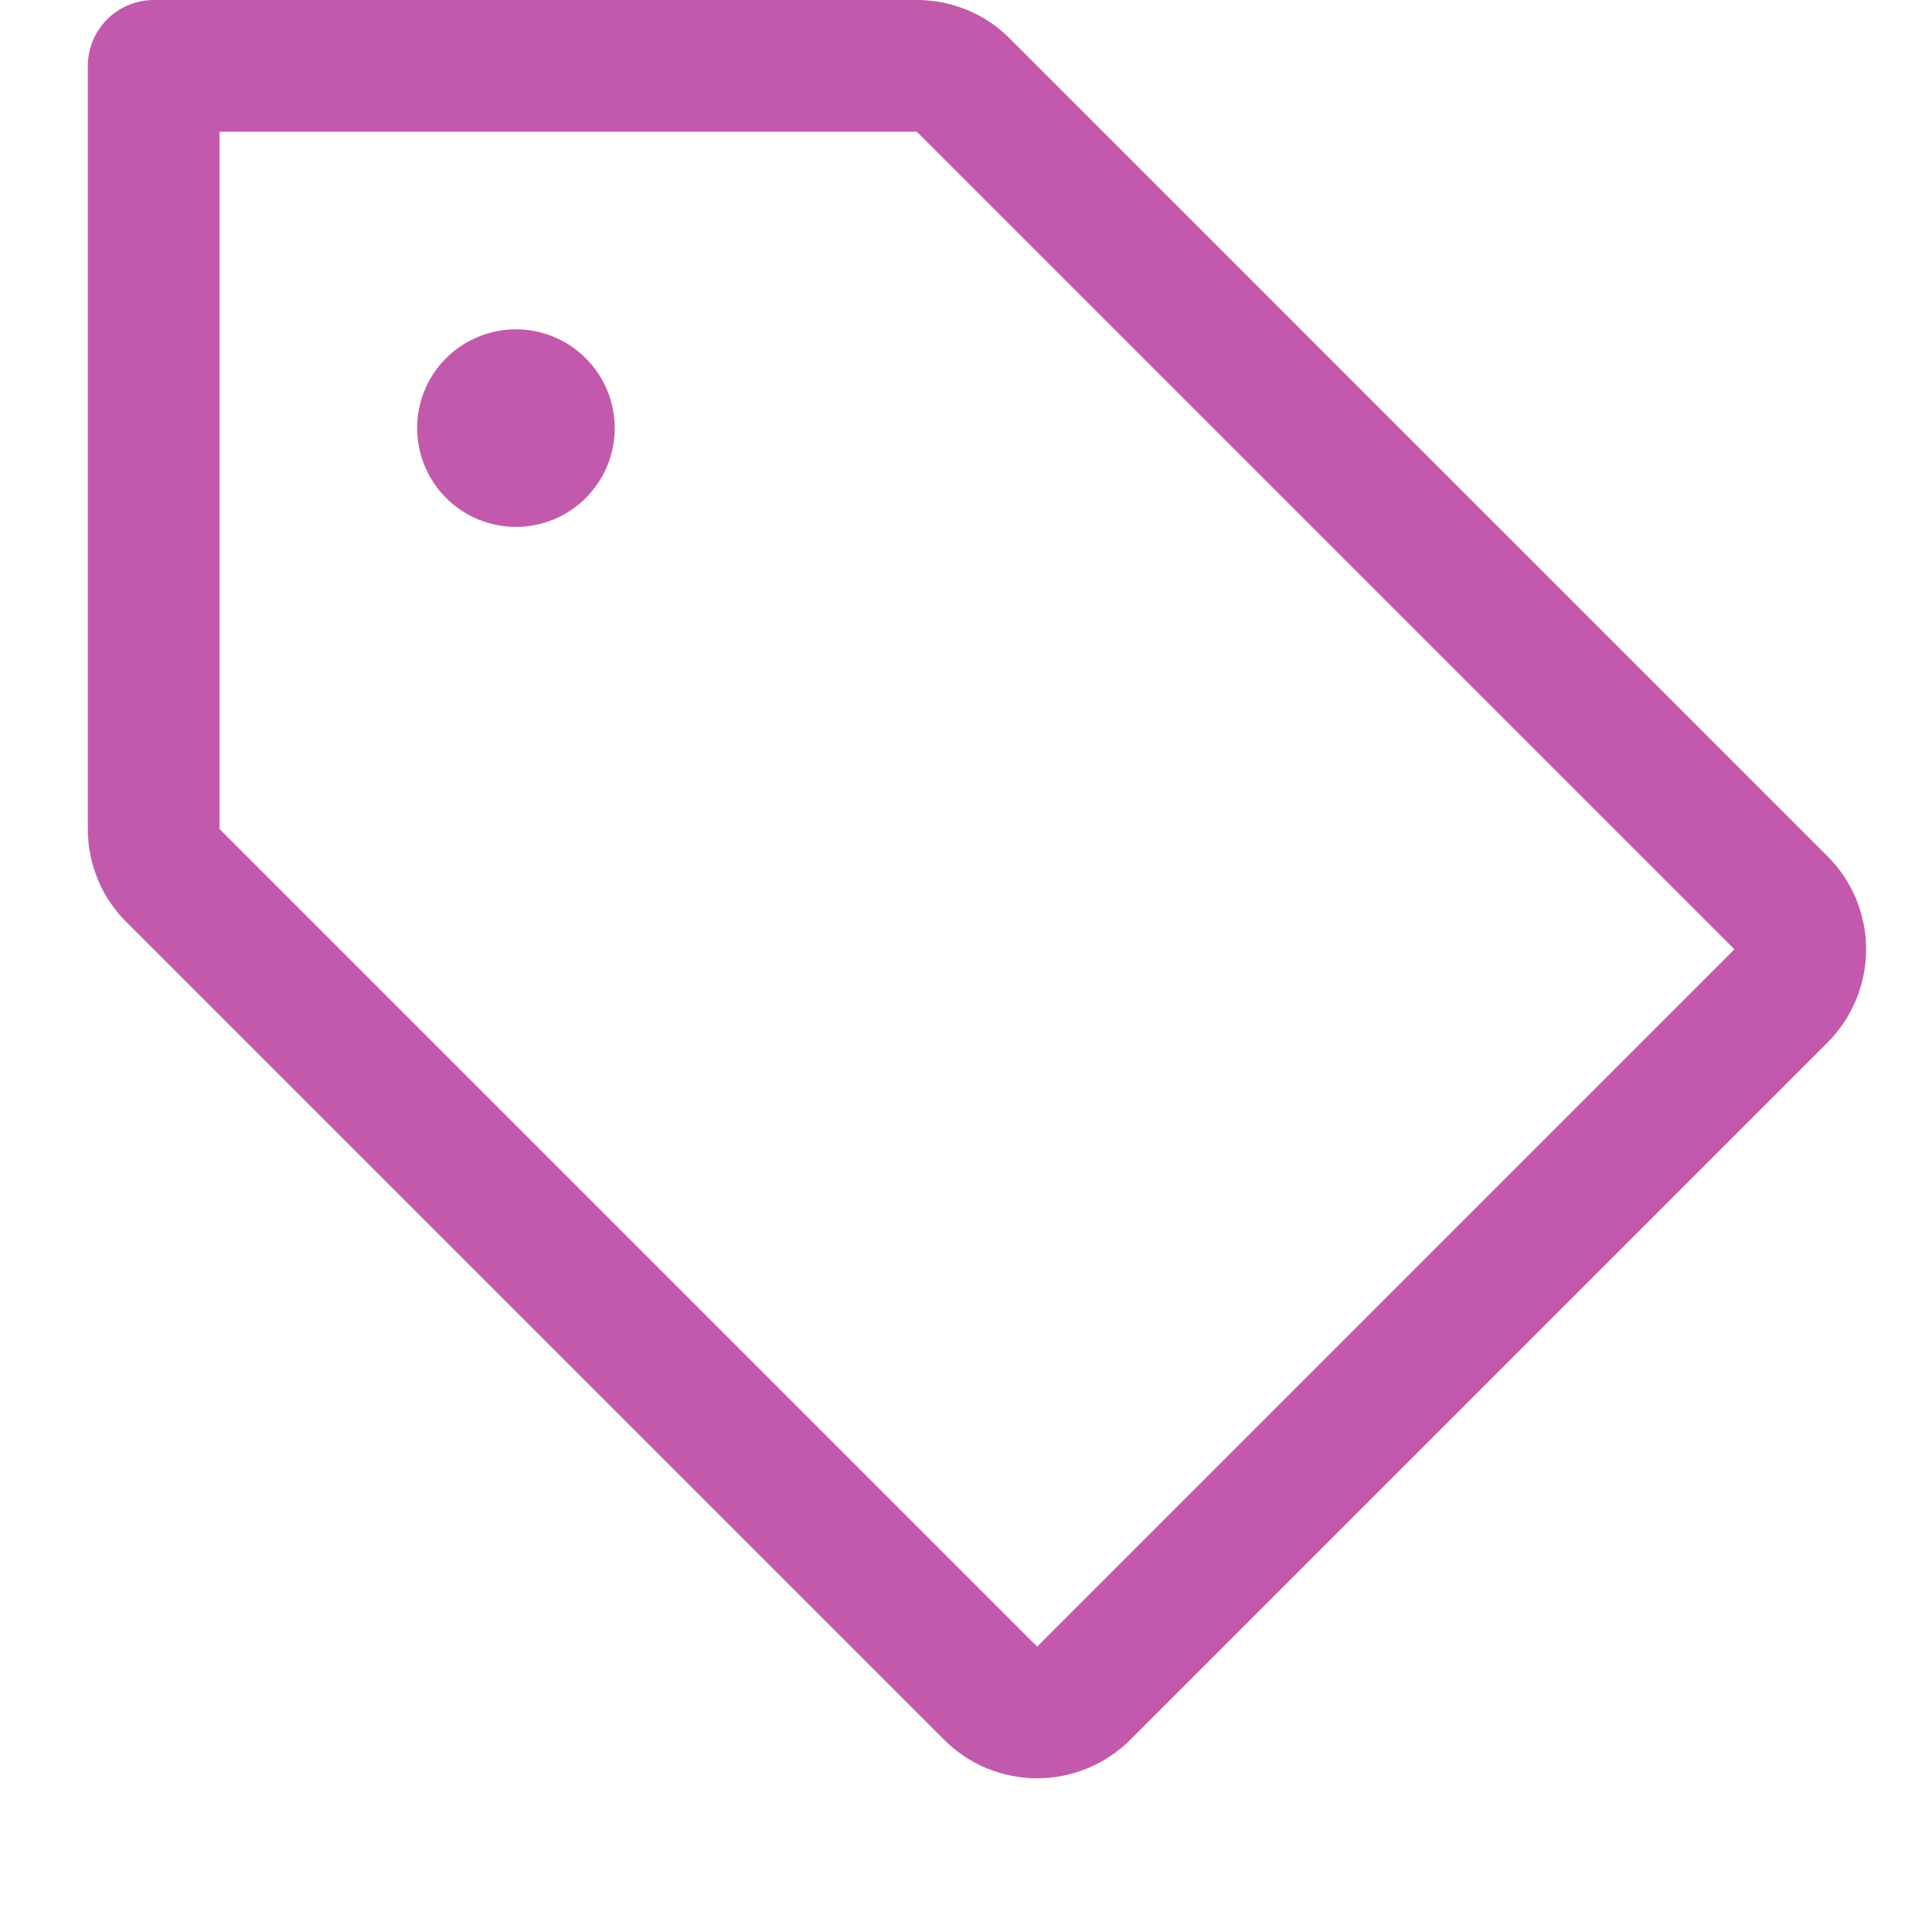 <svg width="11" height="11" viewBox="0 0 11 11" fill="none" xmlns="http://www.w3.org/2000/svg">
<path d="M10.405 4.875L5.75 0.22C5.681 0.15 5.598 0.094 5.507 0.057C5.416 0.019 5.318 -0 5.22 3.79451e-06H0.875C0.776 3.79451e-06 0.68 0.04 0.61 0.11C0.54 0.18 0.5 0.276 0.5 0.375V4.72C0.5 4.818 0.519 4.916 0.557 5.007C0.594 5.098 0.65 5.181 0.72 5.25L5.375 9.905C5.445 9.975 5.527 10.03 5.618 10.068C5.709 10.105 5.807 10.125 5.905 10.125C6.004 10.125 6.101 10.105 6.192 10.068C6.283 10.03 6.366 9.975 6.436 9.905L10.405 5.936C10.475 5.866 10.53 5.783 10.568 5.692C10.605 5.601 10.625 5.504 10.625 5.405C10.625 5.307 10.605 5.209 10.568 5.118C10.53 5.027 10.475 4.945 10.405 4.875ZM5.905 9.375L1.25 4.72V0.75H5.22L9.875 5.405L5.905 9.375ZM3.5 2.438C3.5 2.549 3.467 2.658 3.405 2.75C3.343 2.843 3.256 2.915 3.153 2.957C3.05 3 2.937 3.011 2.828 2.989C2.719 2.967 2.618 2.914 2.54 2.835C2.461 2.757 2.408 2.656 2.386 2.547C2.364 2.438 2.375 2.325 2.418 2.222C2.46 2.119 2.532 2.032 2.625 1.97C2.717 1.908 2.826 1.875 2.938 1.875C3.087 1.875 3.23 1.934 3.335 2.04C3.441 2.145 3.5 2.288 3.5 2.438Z" fill="#C359AC"/>
</svg>
